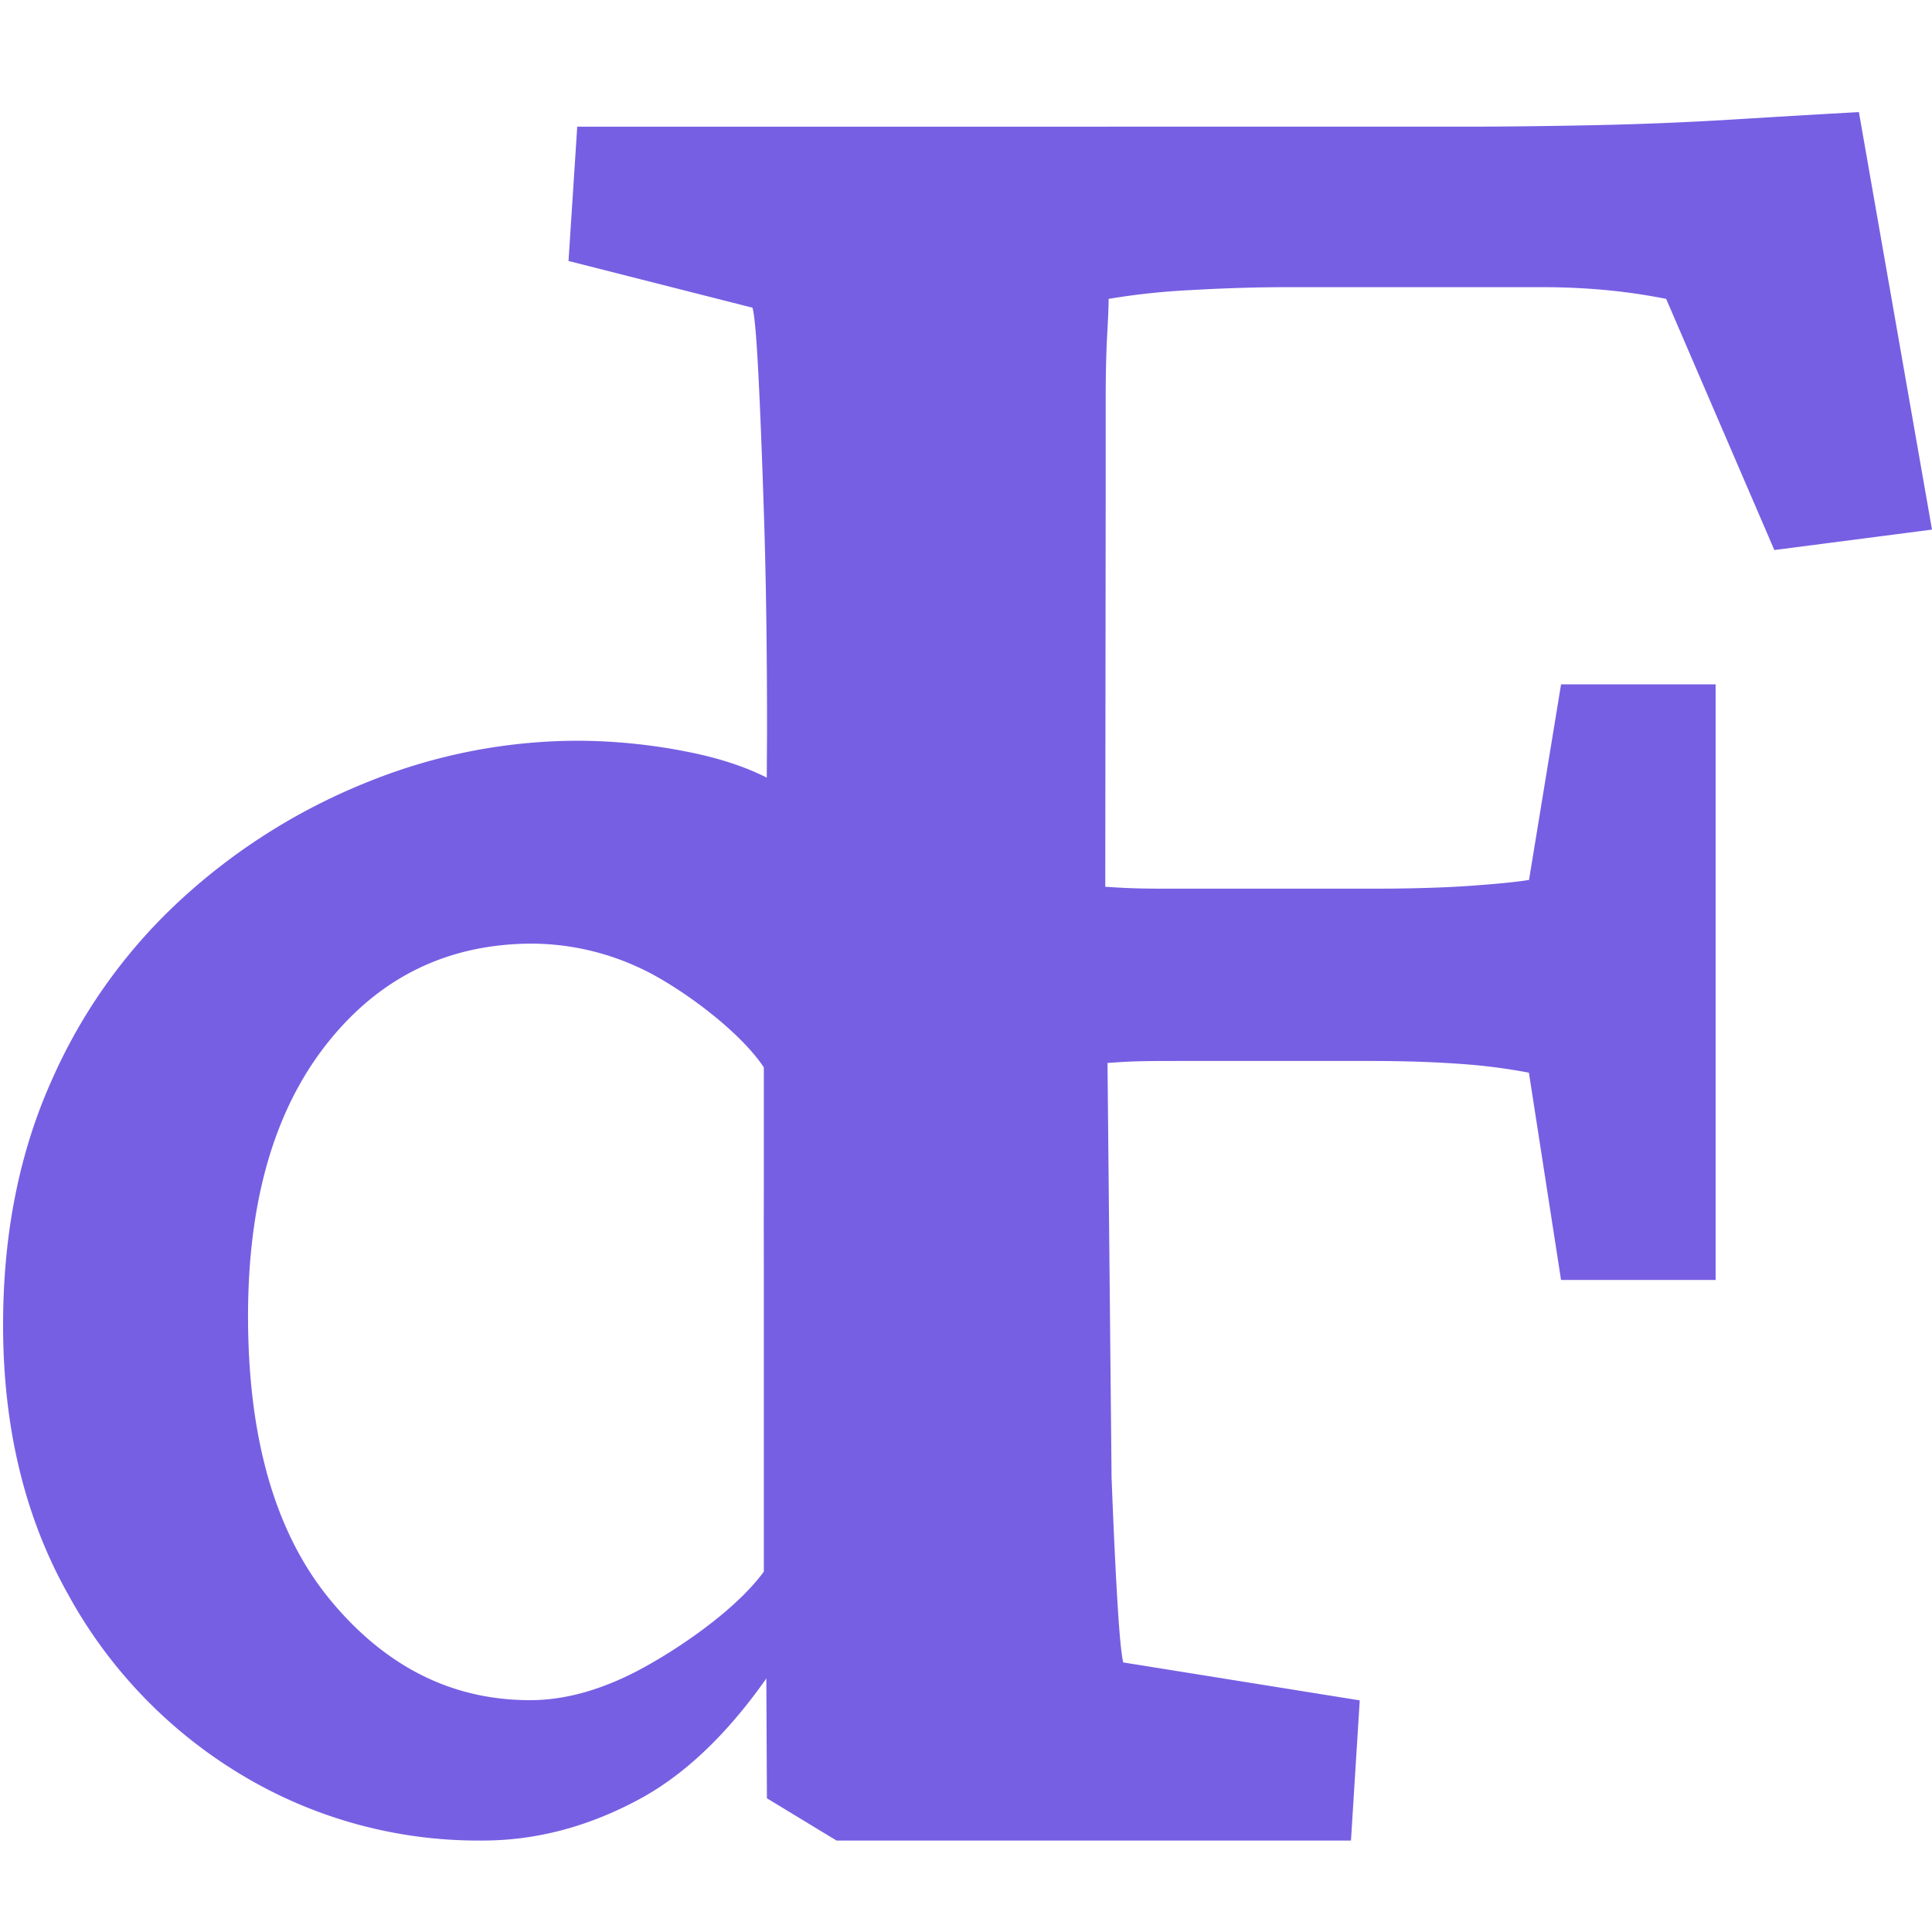 <svg xmlns="http://www.w3.org/2000/svg" viewBox="0 0 500 500"><defs><style>.cls-1{fill:#775fe3;}</style></defs><g id="Layer_2" data-name="Layer 2"><path class="cls-1" d="M197.75,316.9l.76-127.7q0-31-.76-54.78t-1.51-38.16c-.51-9.56-1-15.12-1.51-16.63l-47.6-12.09,2.26-34.76H379.1q14.34,0,32.87-.37t37-1.51q18.5-1.14,32.11-1.89L500,137.06l-40.8,5.29-28-65a154.38,154.38,0,0,0-15.49-2.27c-5.29-.49-10.72-.76-16.25-.76H333c-8.07,0-16.38.27-24.94.76a181.73,181.73,0,0,0-21.15,2.27c0,2-.14,5.17-.38,9.44s-.38,10-.38,17V131l-.11,98.49c7.3.51,10.93.5,19,.5h49.87q15.1,0,25.69-.75c7-.5,12.09-1,15.11-1.52L404,177.11h40V331.25H404l-8.32-53.64A147.81,147.81,0,0,0,378,275.34c-6.8-.49-14.5-.76-23.05-.76H305.05c-8.07,0-11.63,0-18.43.52l1.05,107.16q.74,19.26,1.51,32.11t1.51,15.87l61.21,9.82-2.27,36.27H216.48l-18-10.93Z"/><path class="cls-1" d="M202.3,428.48q-17,26.44-36.84,37.15t-40.61,10.7a118.84,118.84,0,0,1-62.34-17,123.83,123.83,0,0,1-45-46.91Q.78,382.53.8,342.84q0-35.25,12.59-63.28A140.32,140.32,0,0,1,47.71,232a158.05,158.05,0,0,1,48.17-29.91,145.17,145.17,0,0,1,53.52-10.39,147.5,147.5,0,0,1,28.34,2.83q14.47,2.83,23.93,8.5ZM137.23,440q12.59,0,26.45-6.92c9.22-4.62,26-15.42,34-26.34V276.23c-6.72-10.07-22.88-21.52-32.1-25.72a66.52,66.52,0,0,0-27.71-6.3q-32.76,0-53.21,25.82T64.19,340.55q0,47.86,21.41,73.67T137.23,440Z"/></g></svg>